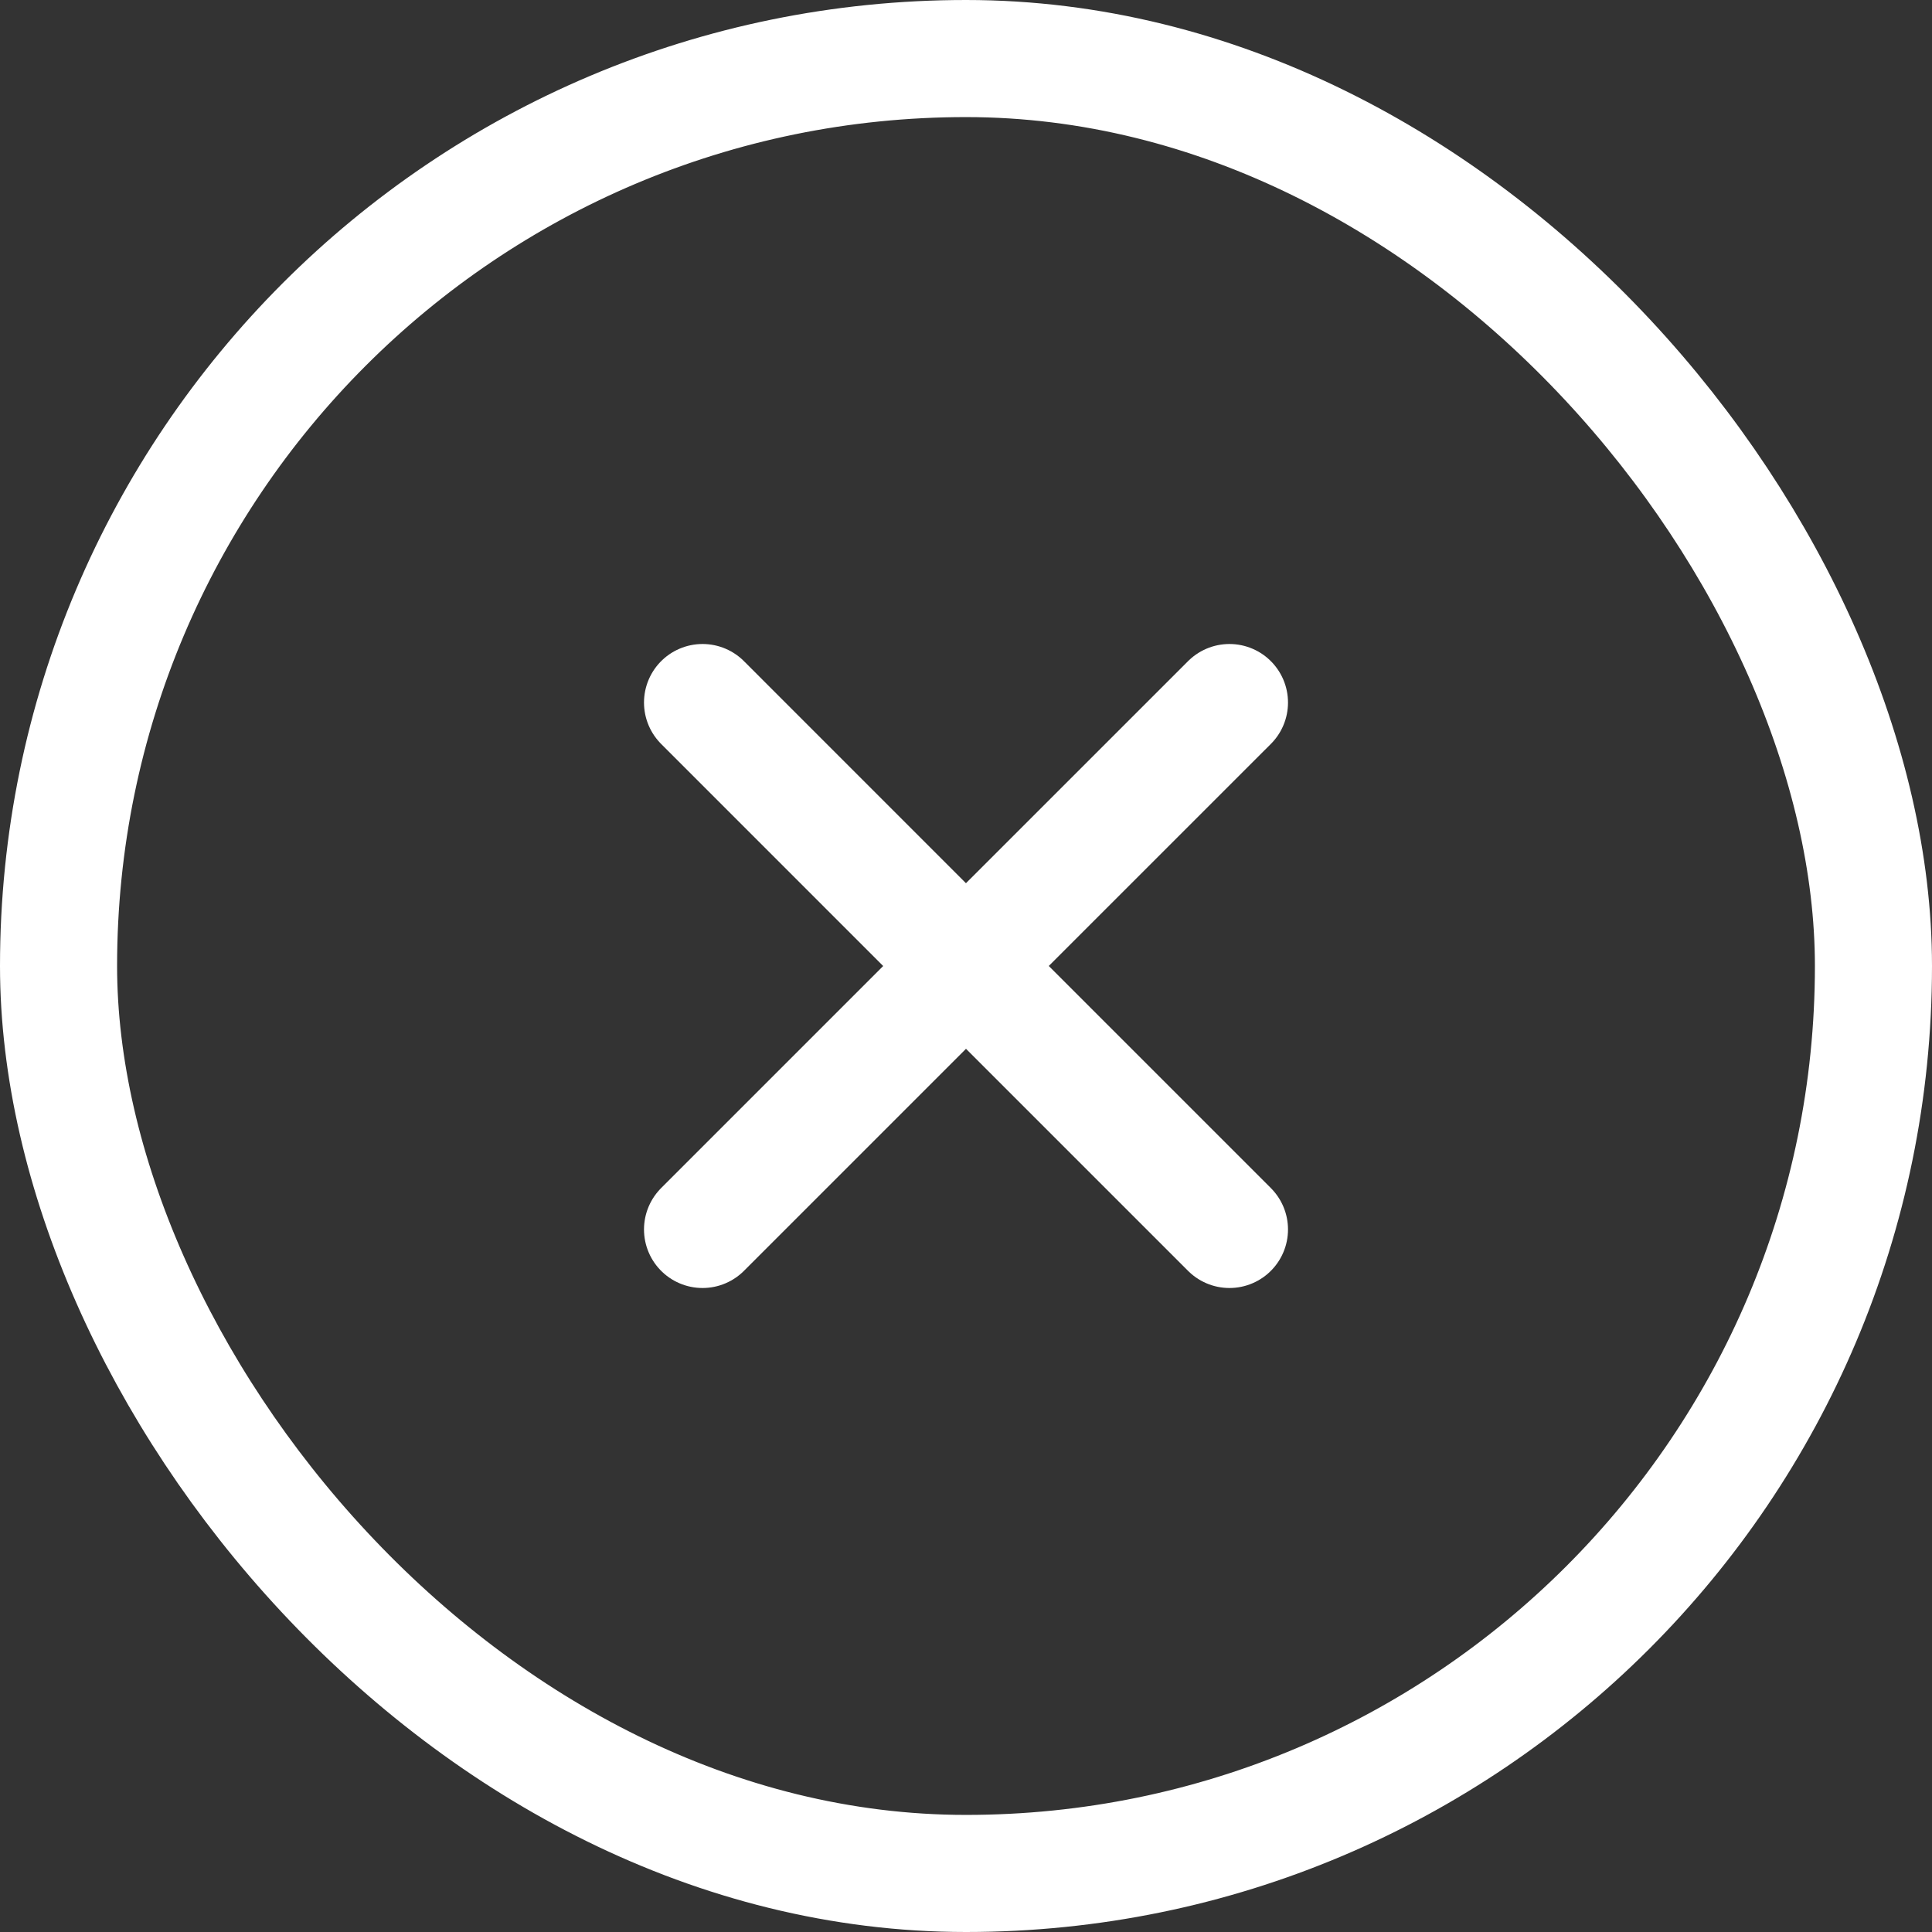 <svg width="33" height="33" viewBox="0 0 33 33" fill="none" xmlns="http://www.w3.org/2000/svg">
<rect x="0" y="0" width="33" height="33" fill="#333333" stroke="none"/>
<path d="M12 21L16.5 16.5L21 21M21 12L16.499 16.5L12 12" stroke="white" stroke-width="2" stroke-linecap="round" stroke-linejoin="round"/>
<rect x="1" y="1" width="31" height="31" rx="15.5" stroke="white" stroke-width="2"/>
</svg>
